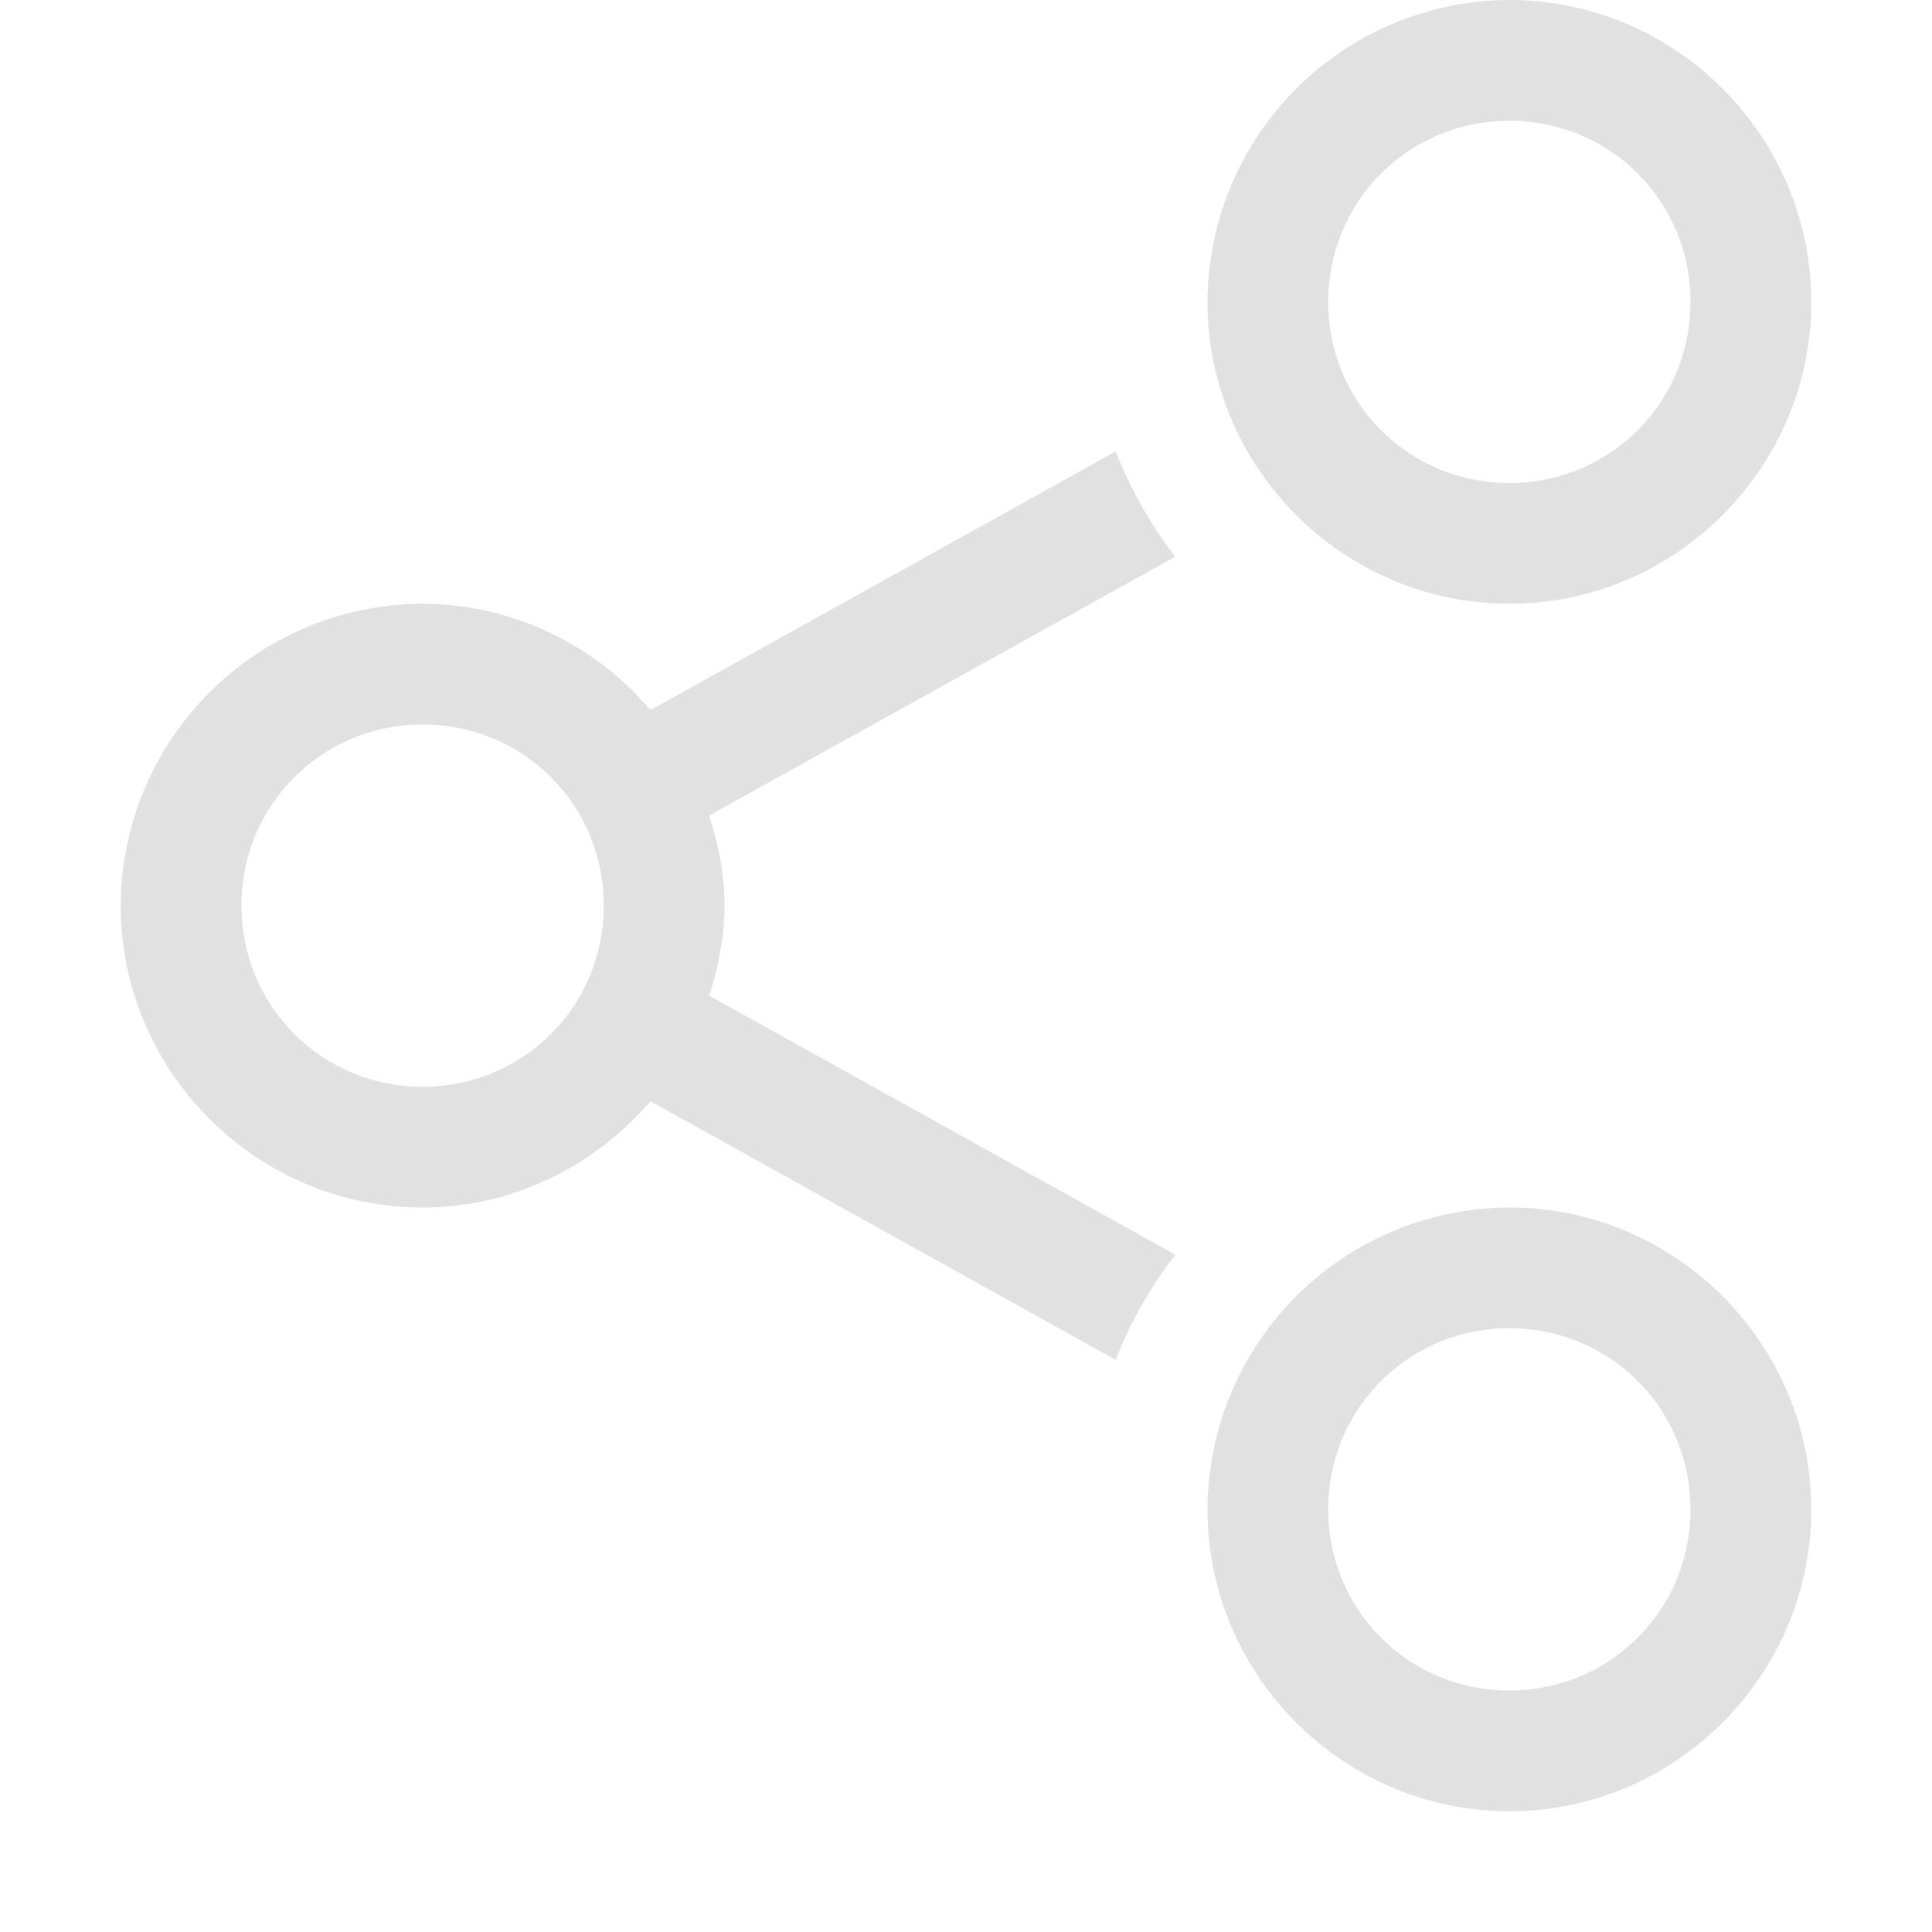 <svg xmlns="http://www.w3.org/2000/svg" width="16" height="16" version="1.1" id="svg134224"><defs id="defs134220"><style id="current-color-scheme" type="text/css"/></defs><path d="M15 2.5C15 1.125 13.875 0 12.5 0A2.508 2.508 0 0 0 10 2.5C10 3.875 11.125 5 12.5 5S15 3.875 15 2.5zm0 10c0-1.375-1.125-2.5-2.5-2.5a2.508 2.508 0 0 0-2.5 2.5c0 1.375 1.125 2.5 2.5 2.5s2.5-1.125 2.5-2.5zm-1-10c0 .834-.666 1.5-1.5 1.5S11 3.334 11 2.5 11.666 1 12.5 1s1.5.666 1.5 1.5zm0 10c0 .834-.666 1.5-1.5 1.5s-1.5-.666-1.5-1.5.666-1.5 1.5-1.5 1.5.666 1.5 1.5zM9.734 4.61a3.495 3.495 0 0 1-.494-.872L5.387 5.881A2.487 2.487 0 0 0 3.5 5 2.508 2.508 0 0 0 1 7.5C1 8.875 2.125 10 3.5 10c.755 0 1.427-.347 1.887-.88l3.853 2.142c.122-.316.29-.606.494-.871l-3.86-2.145C5.947 8.01 6 7.761 6 7.5s-.052-.509-.127-.746zM5 7.5C5 8.334 4.334 9 3.5 9S2 8.334 2 7.5 2.666 6 3.5 6 5 6.666 5 7.5z" fill="currentColor" color="#e1e1e1" id="path134222"/></svg>